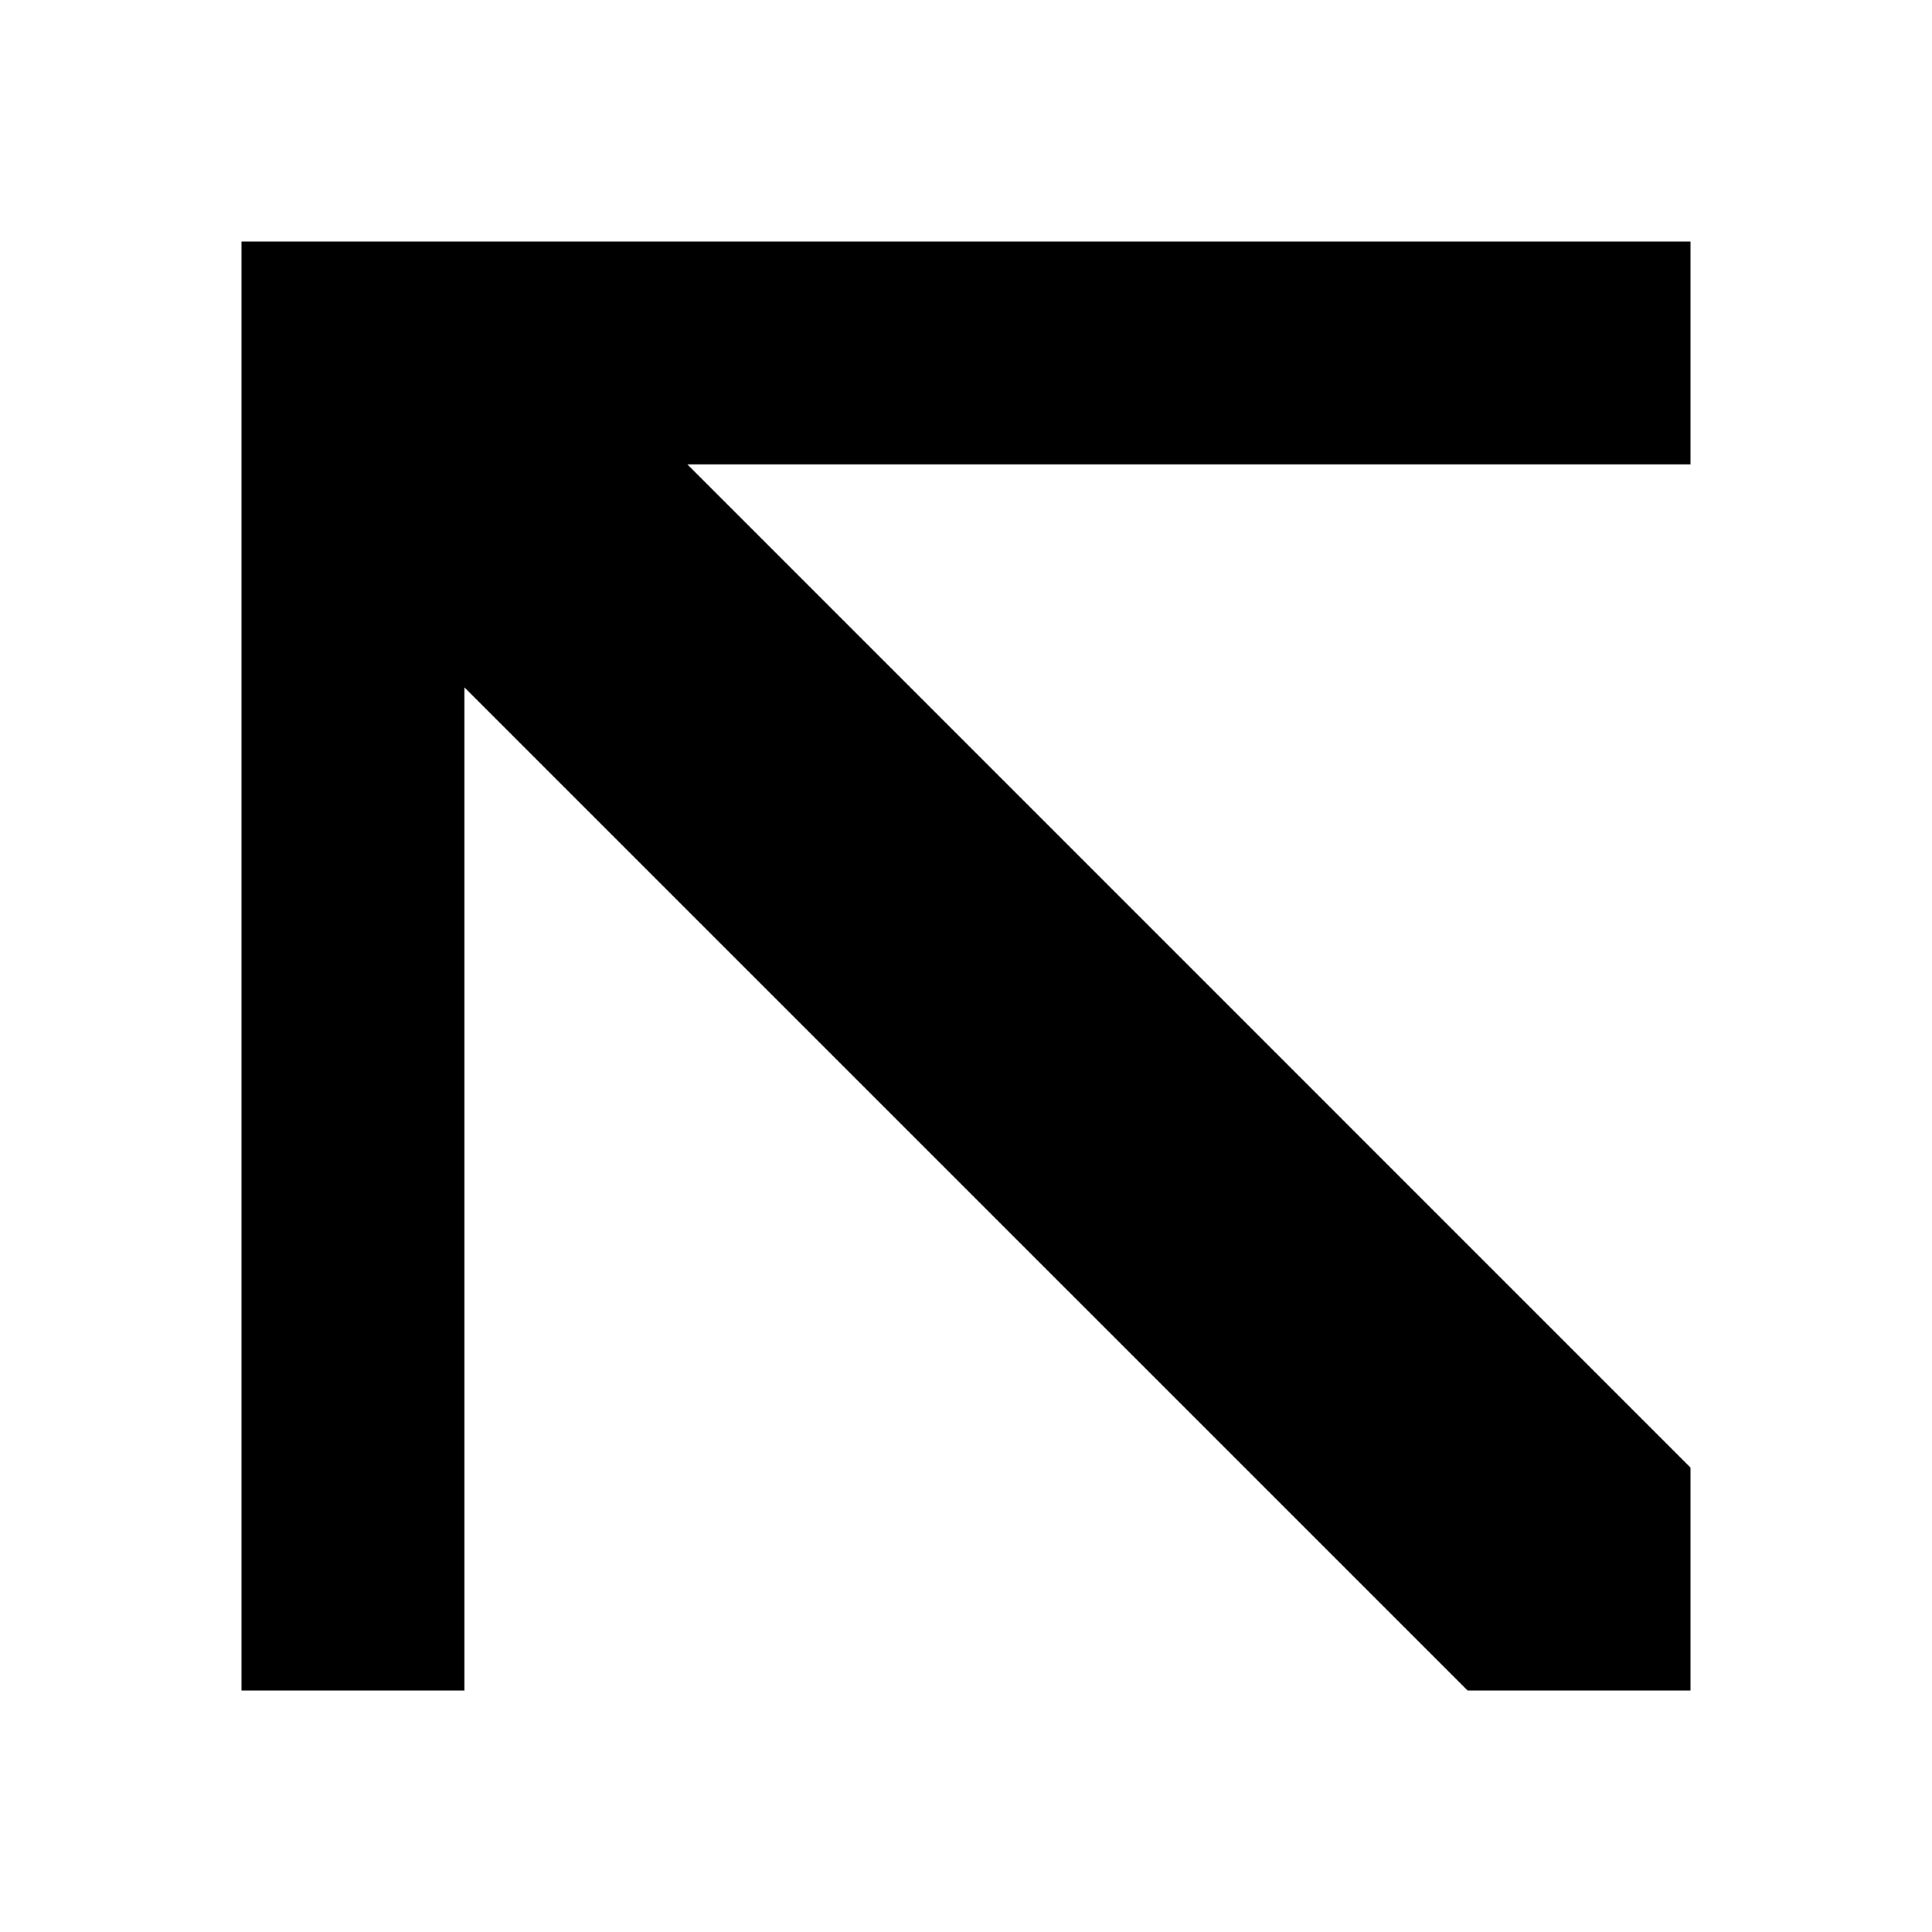 <svg width="32" height="32" viewBox="0 0 32 32" fill="none" xmlns="http://www.w3.org/2000/svg">
<path d="M7.692 28L4 28L4 4L28 4L28 7.692L11.385 7.692L28 24.308L28 28L24.308 28L7.692 11.385L7.692 28Z" fill="black"/>
</svg>
